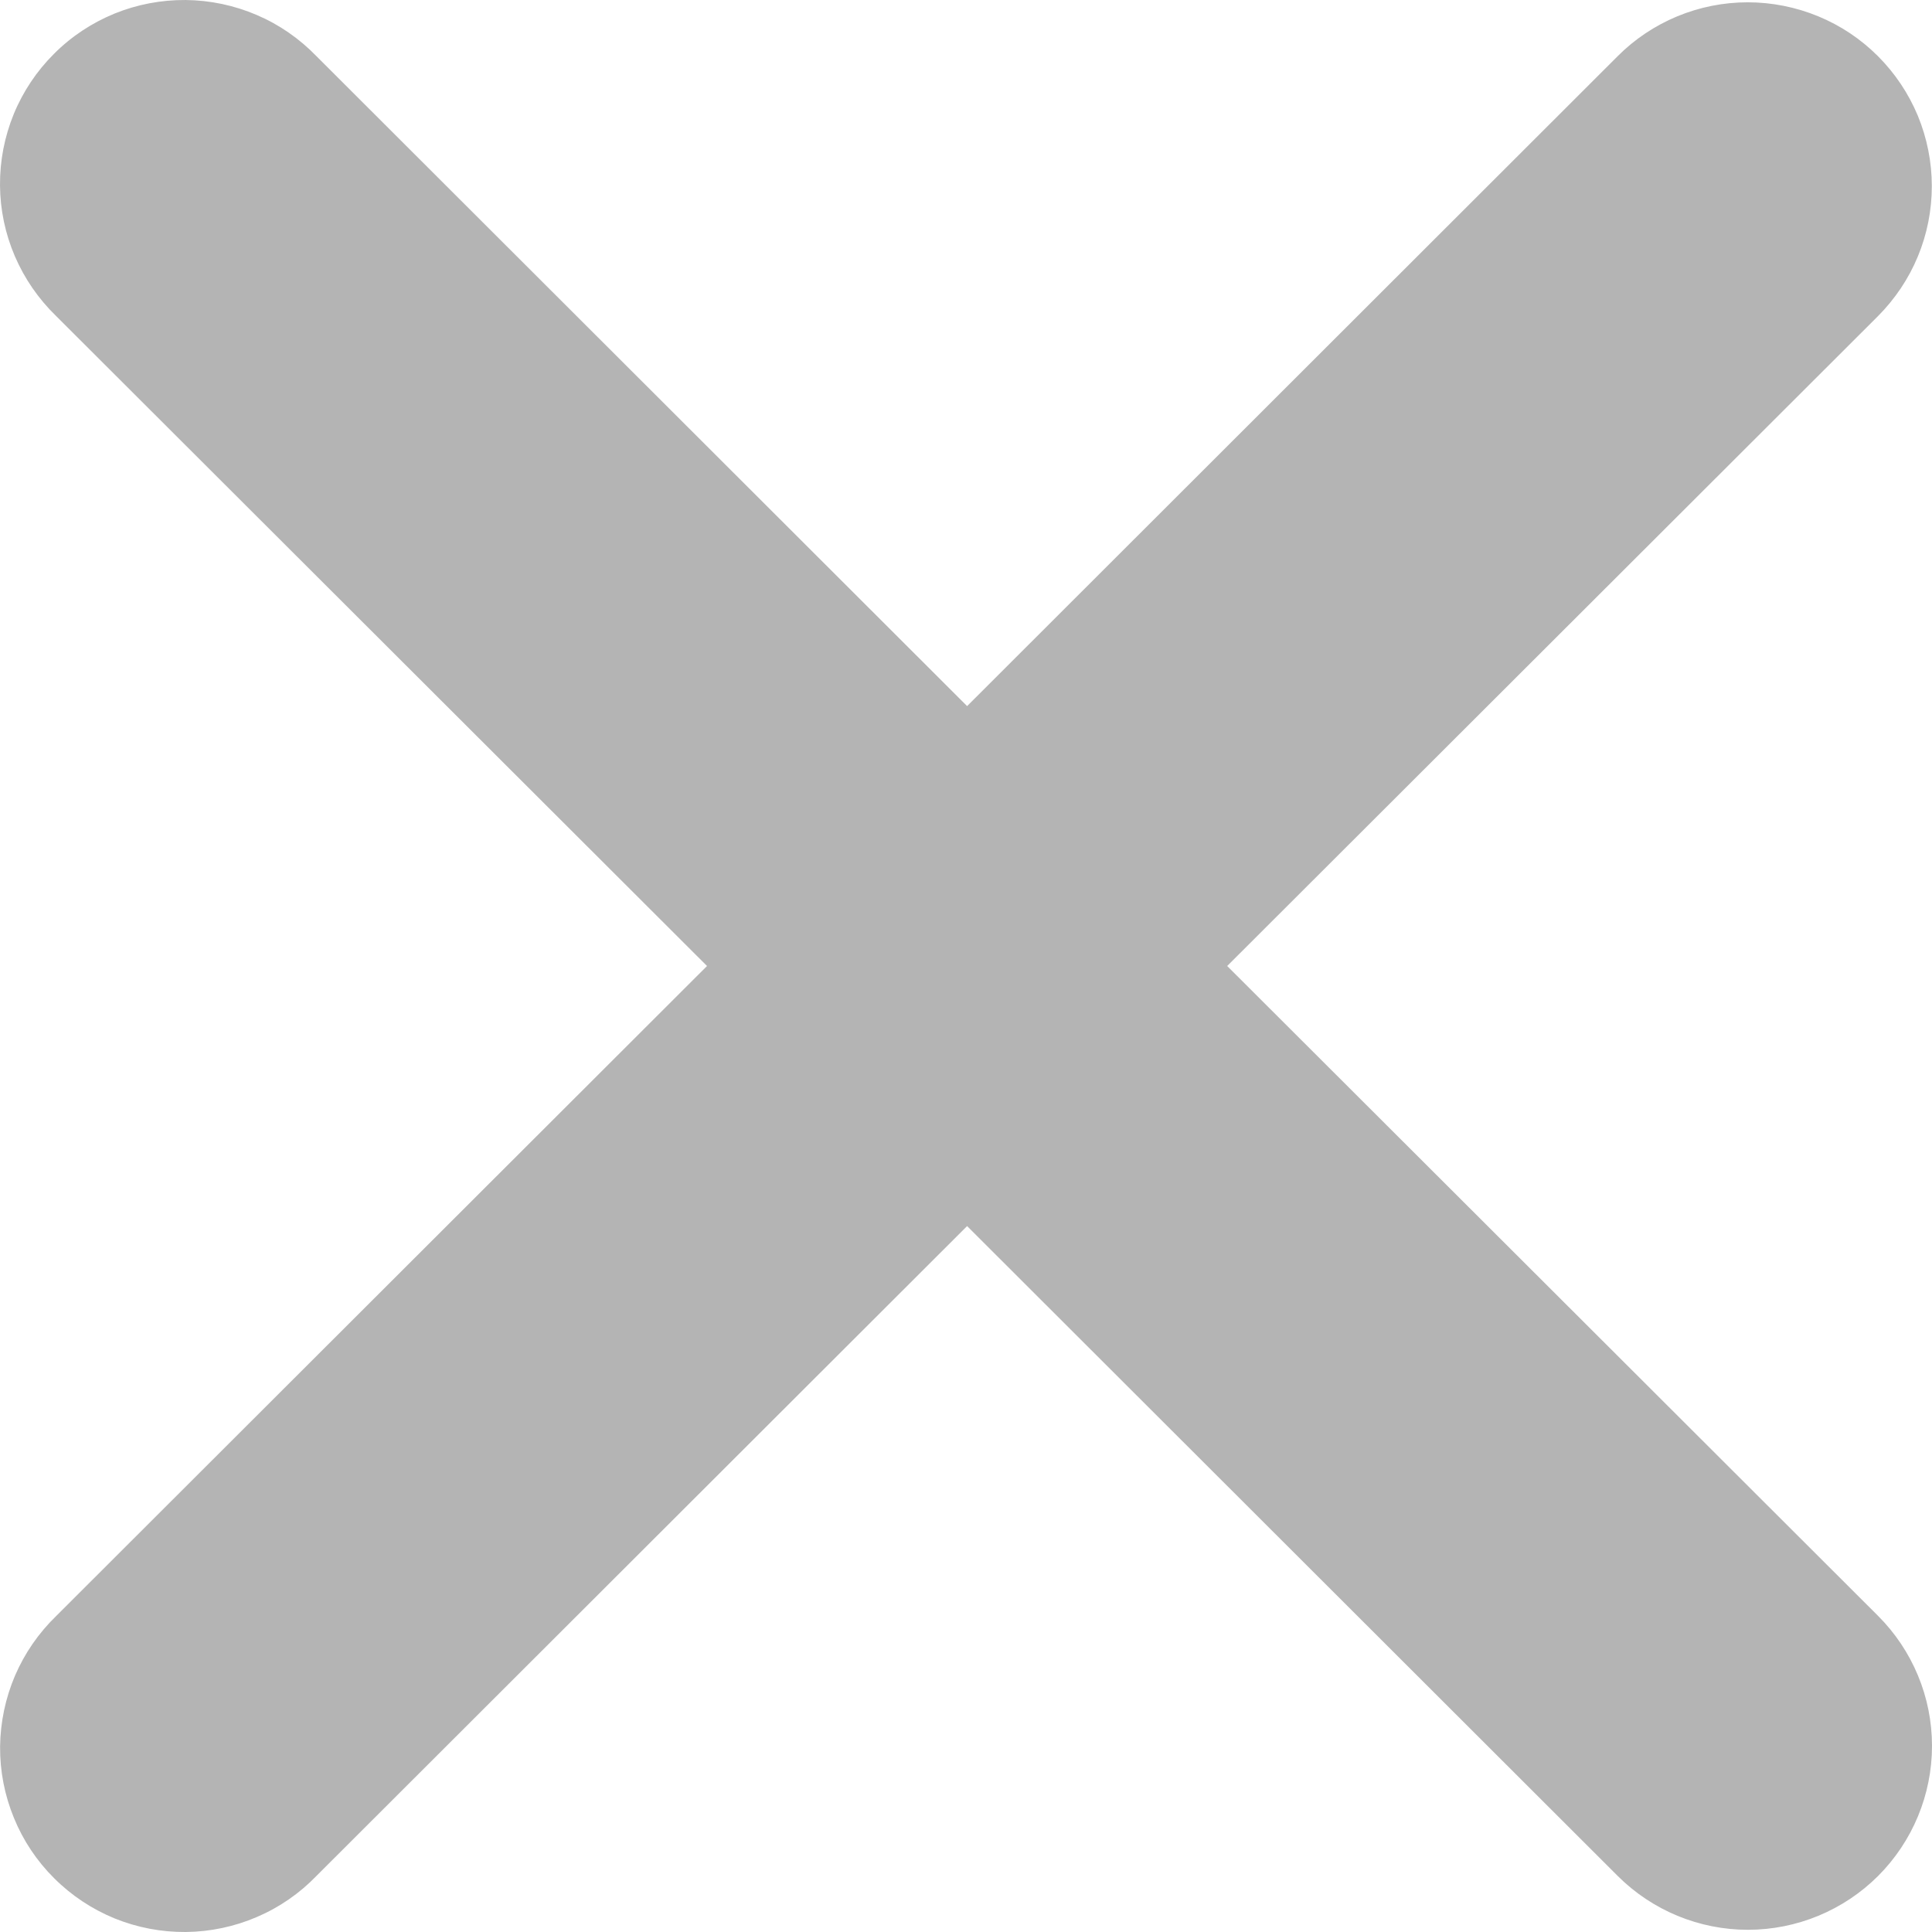 <svg width="21" height="21" viewBox="0 0 21 21" fill="none" xmlns="http://www.w3.org/2000/svg">
<path fill-rule="evenodd" clip-rule="evenodd" d="M10.512 13.327L17.584 20.391C17.959 20.765 18.468 20.976 18.999 20.976C19.53 20.976 20.039 20.765 20.414 20.391C20.789 20.016 21 19.507 21 18.977C21 18.447 20.789 17.939 20.414 17.564L13.339 10.5L20.413 3.436C20.598 3.25 20.746 3.03 20.846 2.788C20.947 2.545 20.998 2.285 20.998 2.023C20.998 1.76 20.946 1.501 20.846 1.258C20.745 1.016 20.598 0.796 20.412 0.61C20.226 0.424 20.006 0.277 19.763 0.177C19.52 0.077 19.26 0.025 18.997 0.025C18.734 0.025 18.474 0.077 18.232 0.177C17.989 0.278 17.768 0.425 17.583 0.611L10.512 7.675L3.44 0.611C3.255 0.42 3.035 0.267 2.791 0.163C2.547 0.058 2.284 0.003 2.019 8.37926e-05C1.753 -0.002 1.49 0.048 1.244 0.148C0.998 0.249 0.774 0.397 0.587 0.585C0.399 0.772 0.25 0.995 0.149 1.241C0.049 1.486 -0.002 1.749 6.75023e-05 2.015C0.002 2.28 0.057 2.542 0.162 2.786C0.267 3.03 0.419 3.25 0.61 3.435L7.685 10.5L0.611 17.565C0.42 17.75 0.268 17.97 0.163 18.214C0.059 18.458 0.004 18.72 0.001 18.985C-0.001 19.251 0.05 19.514 0.151 19.759C0.251 20.005 0.4 20.228 0.588 20.415C0.776 20.603 0.999 20.751 1.245 20.852C1.491 20.952 1.754 21.002 2.02 21C2.286 20.997 2.548 20.942 2.792 20.837C3.036 20.733 3.257 20.58 3.441 20.389L10.512 13.327Z" fill="#B4B4B4"/>
</svg>
